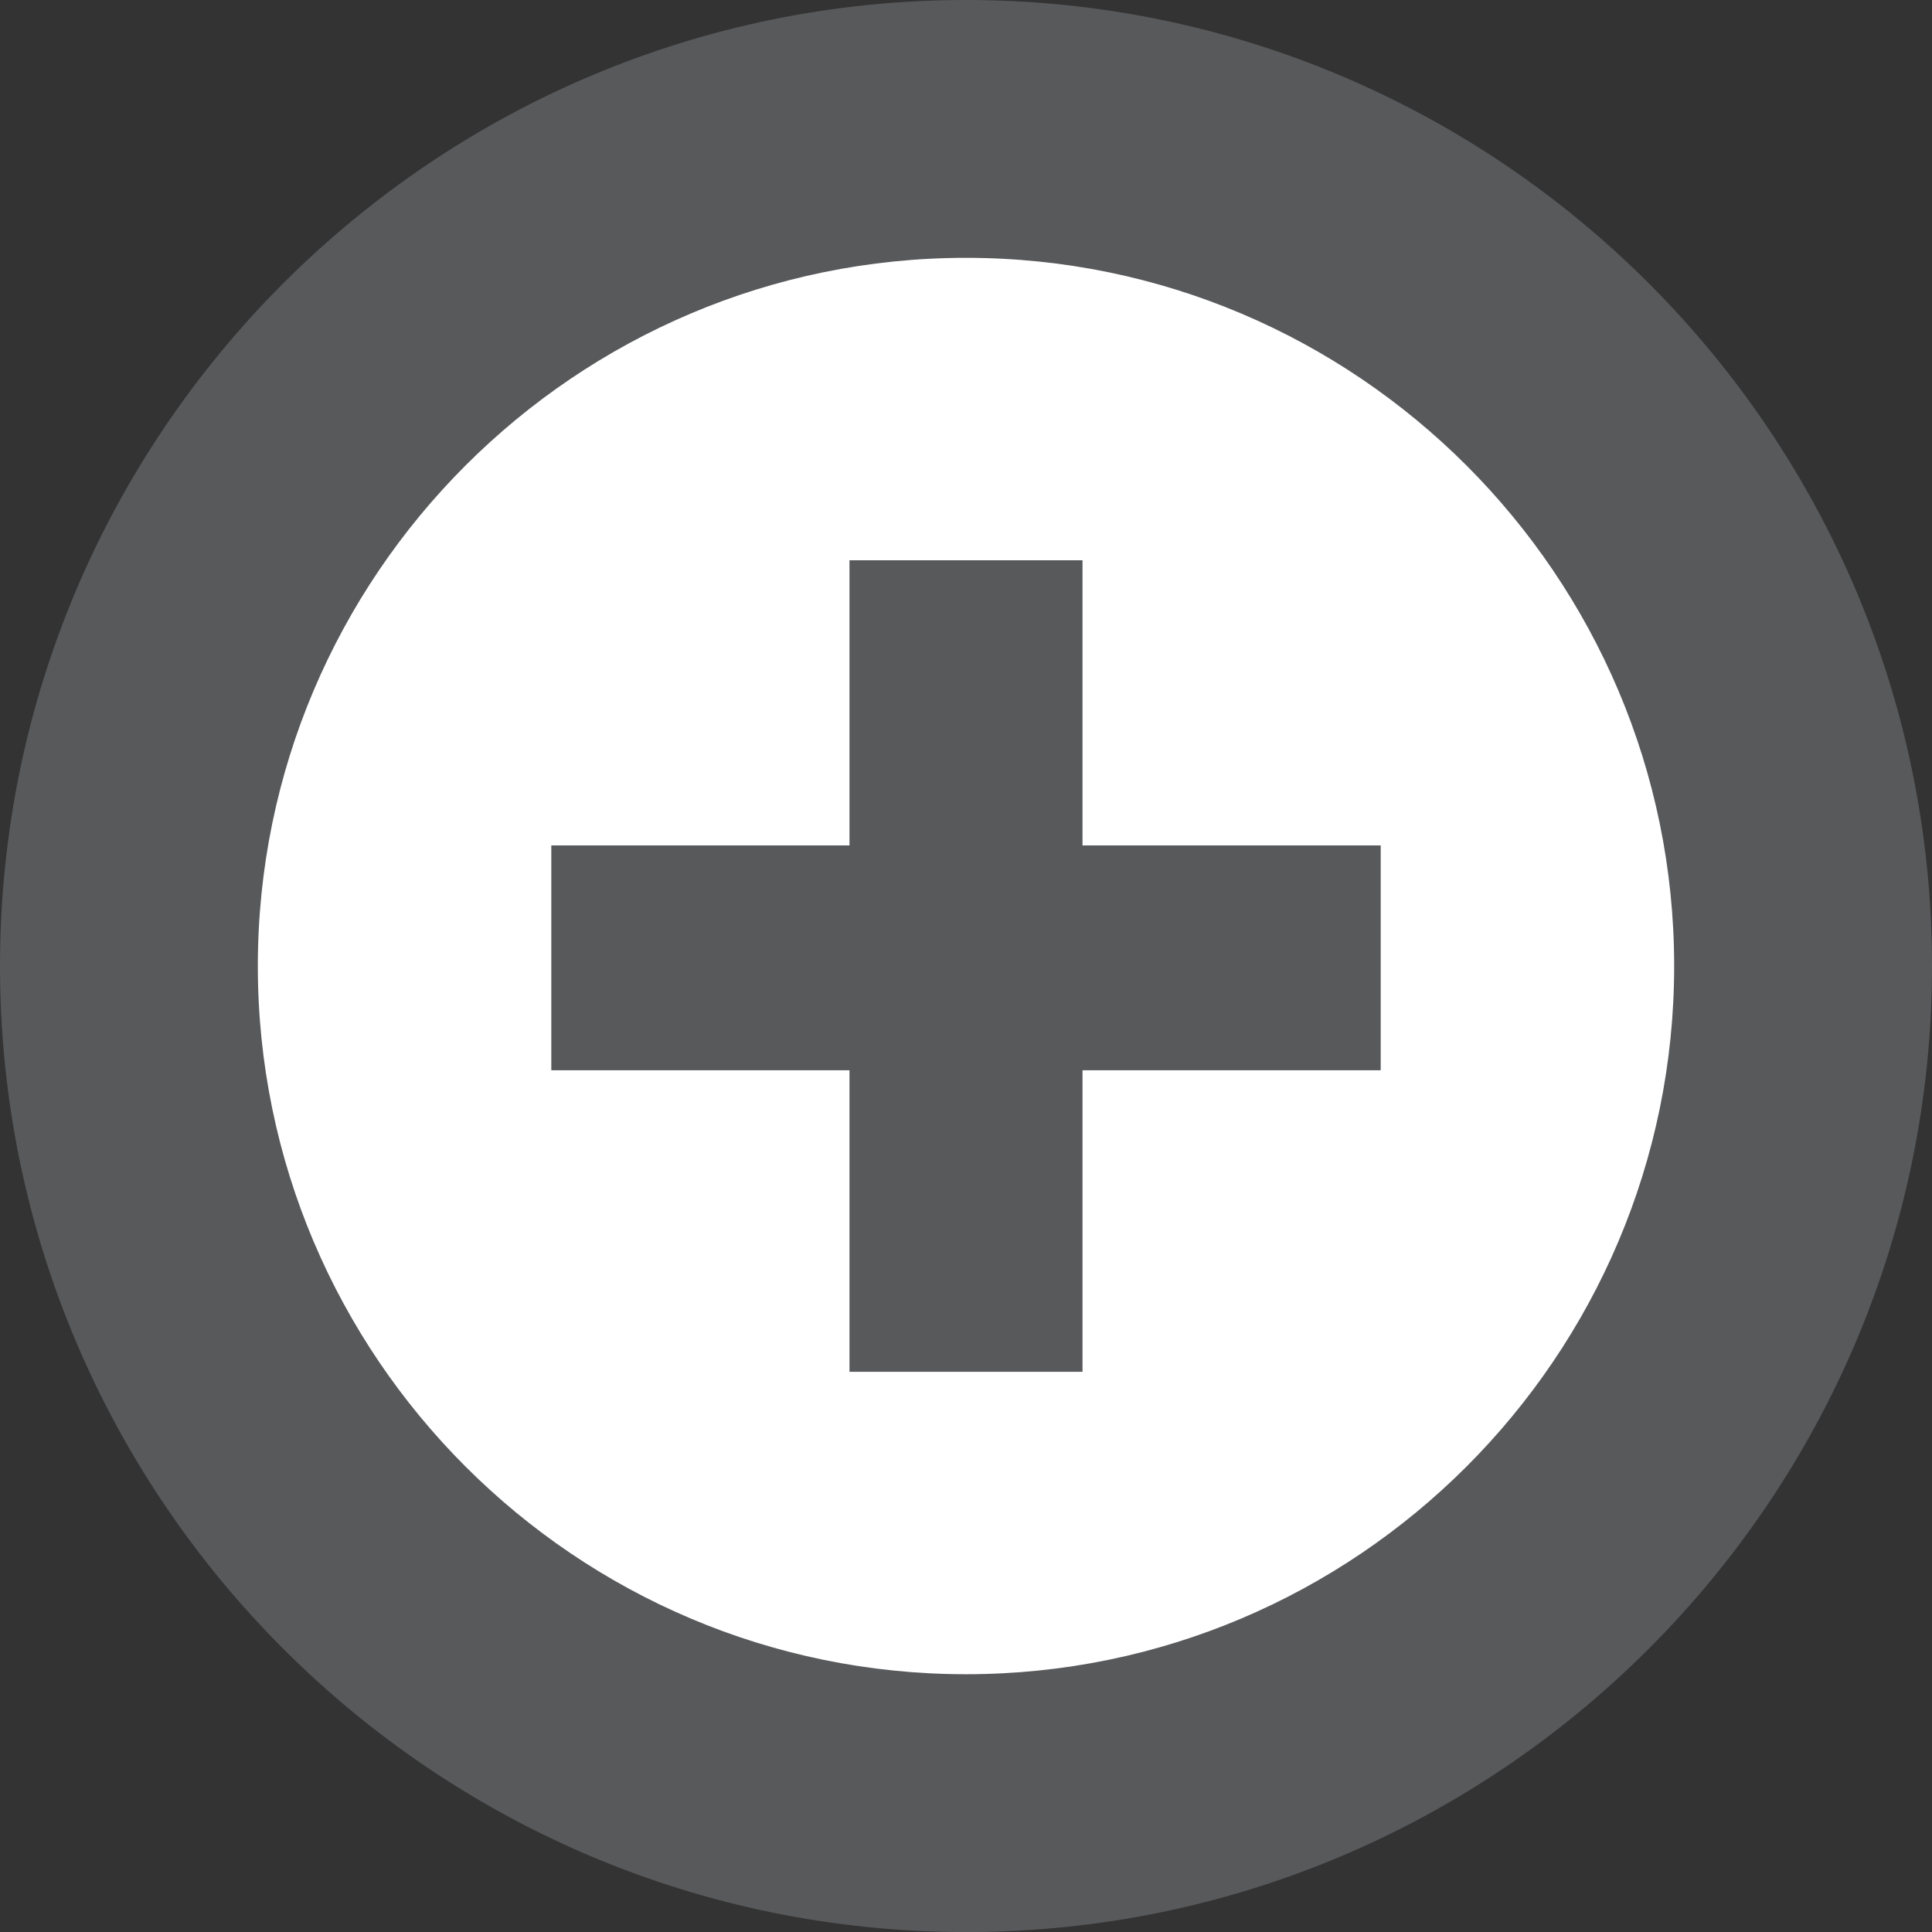 <?xml version="1.0" encoding="utf-8"?>
<!-- Generator: Adobe Illustrator 15.1.0, SVG Export Plug-In . SVG Version: 6.00 Build 0)  -->
<!DOCTYPE svg PUBLIC "-//W3C//DTD SVG 1.1//EN" "http://www.w3.org/Graphics/SVG/1.1/DTD/svg11.dtd">
<svg version="1.1" id="Layer_1" xmlns="http://www.w3.org/2000/svg" xmlns:xlink="http://www.w3.org/1999/xlink" x="0px" y="0px"
	 width="29.973px" height="29.974px" viewBox="0 0 29.973 29.974" enable-background="new 0 0 29.973 29.974" xml:space="preserve">
<rect x="0" y="0" width="29.973" height="29.974" fill="#333333" stroke="none"/>
<g>
	<g>
		<circle fill="#FFFFFF" cx="14.987" cy="14.987" r="12.987"/>
		<path fill="#58595B" d="M14.987,29.974C6.723,29.974,0,23.251,0,14.987C0,6.724,6.723,0,14.987,0s14.986,6.724,14.986,14.987
			C29.973,23.251,23.25,29.974,14.987,29.974z M14.987,4C8.929,4,4,8.929,4,14.987s4.929,10.987,10.987,10.987
			c6.058,0,10.986-4.929,10.986-10.987S21.044,4,14.987,4z"/>
	</g>
	<g>
		<path fill="#58595B" d="M21.42,13.116v3.488h-4.626v4.678h-3.615v-4.678H8.553v-3.488h4.626V8.692h3.615v4.424H21.42z"/>
	</g>
</g>
</svg>
